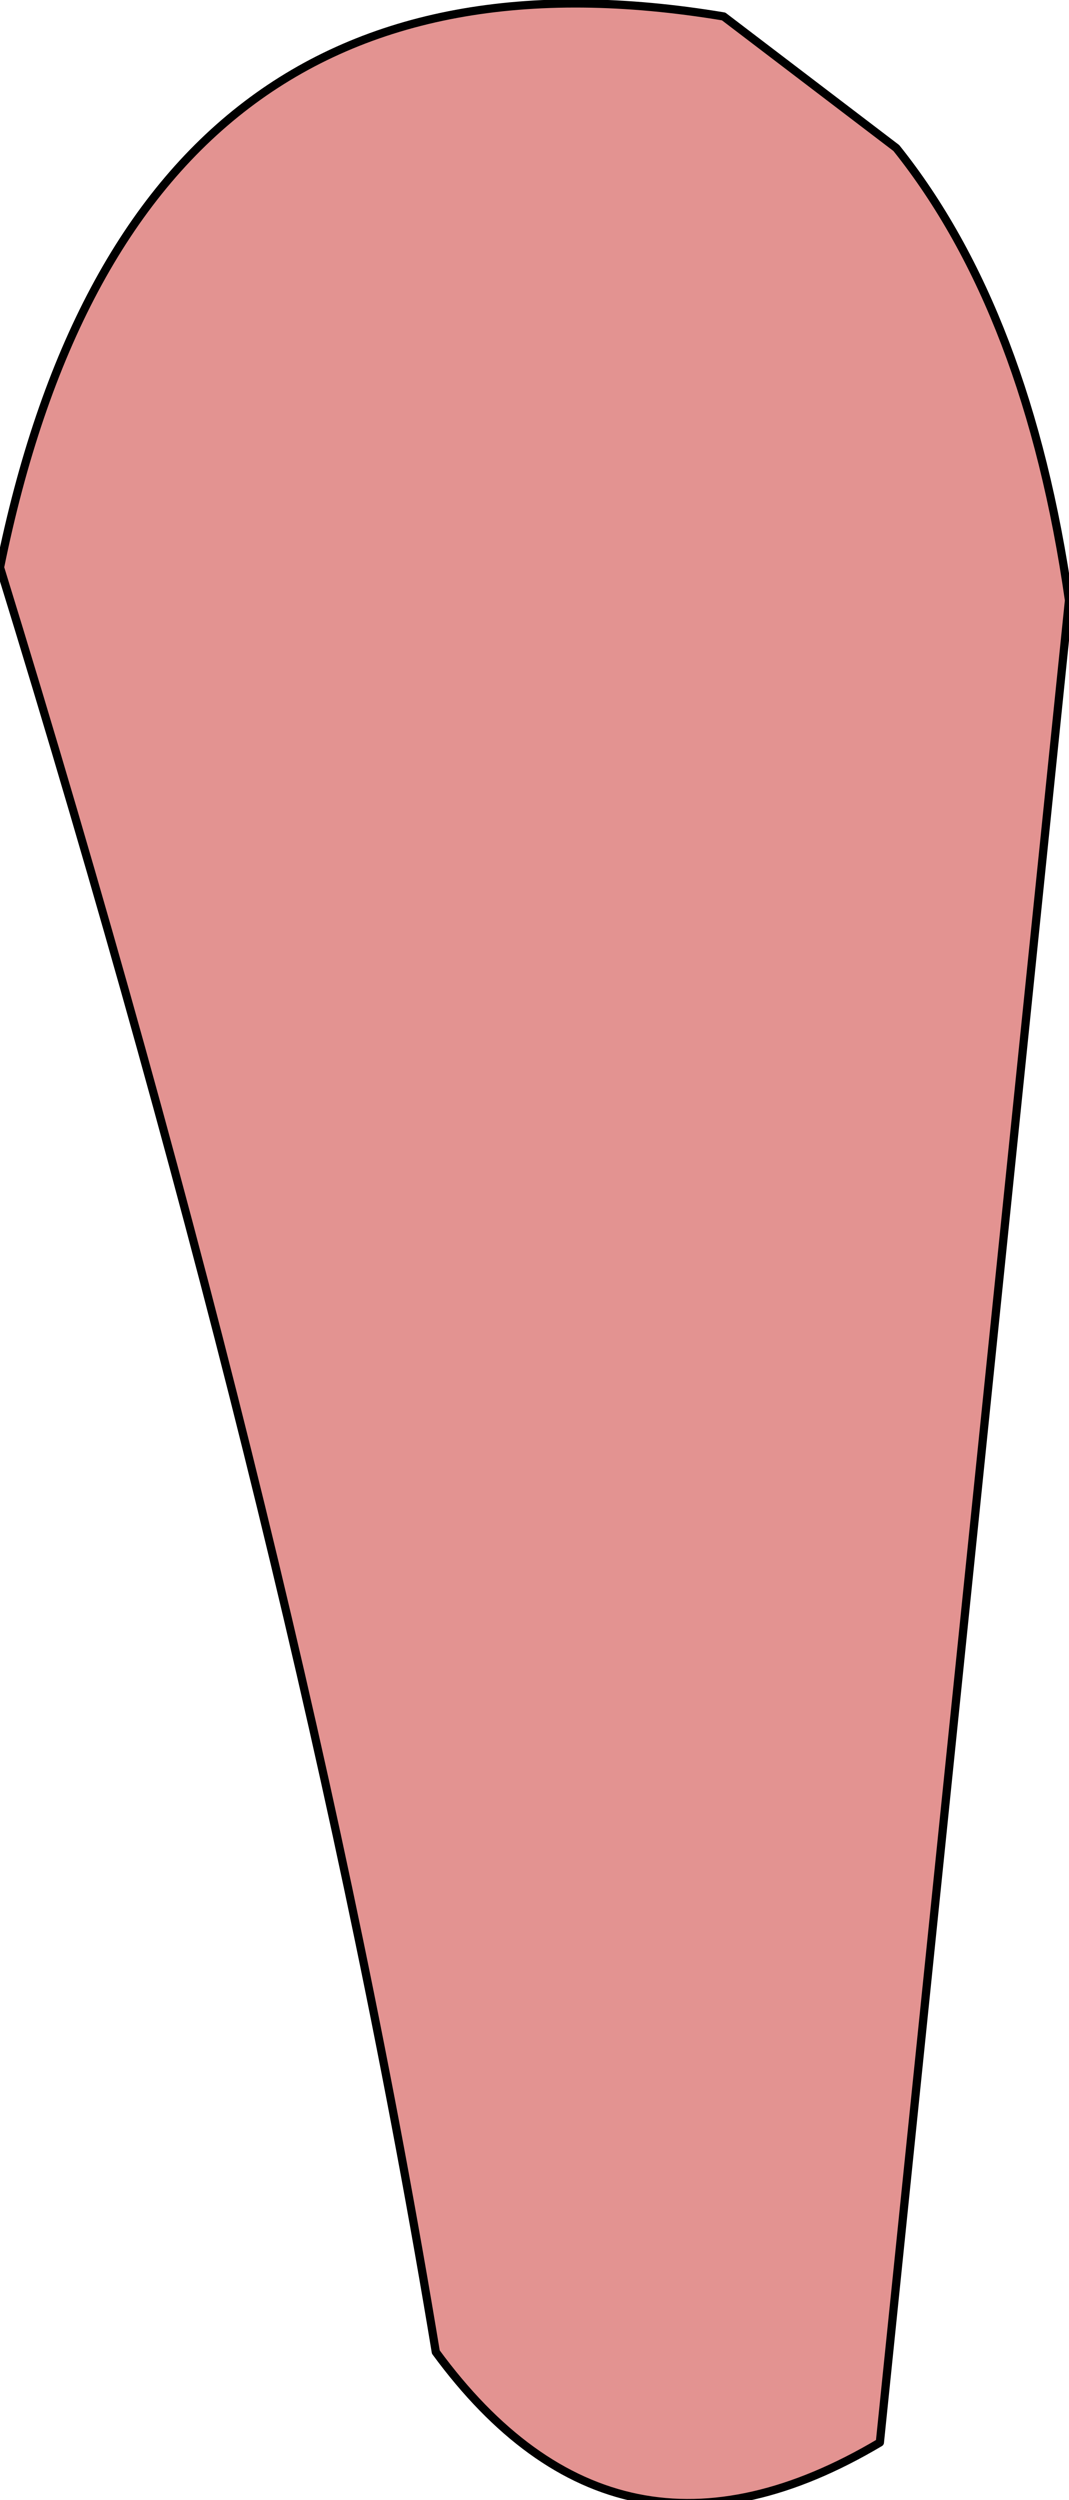 <?xml version="1.0" encoding="UTF-8" standalone="no"?>
<svg xmlns:xlink="http://www.w3.org/1999/xlink" height="15.2px" width="6.5px" xmlns="http://www.w3.org/2000/svg">
  <g transform="matrix(1.0, 0.0, 0.0, 1.0, 3.35, 7.6)">
    <path d="M3.15 -3.95 L2.0 7.25 Q0.4 8.2 -0.7 6.7 -1.5 1.85 -3.35 -4.15 -2.55 -8.1 1.05 -7.5 L2.1 -6.7 Q2.9 -5.7 3.15 -3.95" fill="#e39391" fill-rule="evenodd" stroke="none"/>
    <path d="M3.15 -3.95 L2.0 7.25 Q0.4 8.2 -0.7 6.7 -1.5 1.85 -3.35 -4.15 -2.55 -8.1 1.05 -7.5 L2.1 -6.7 Q2.9 -5.7 3.15 -3.95 Z" fill="none" stroke="#000000" stroke-linecap="round" stroke-linejoin="round" stroke-width="0.05"/>
  </g>
</svg>
